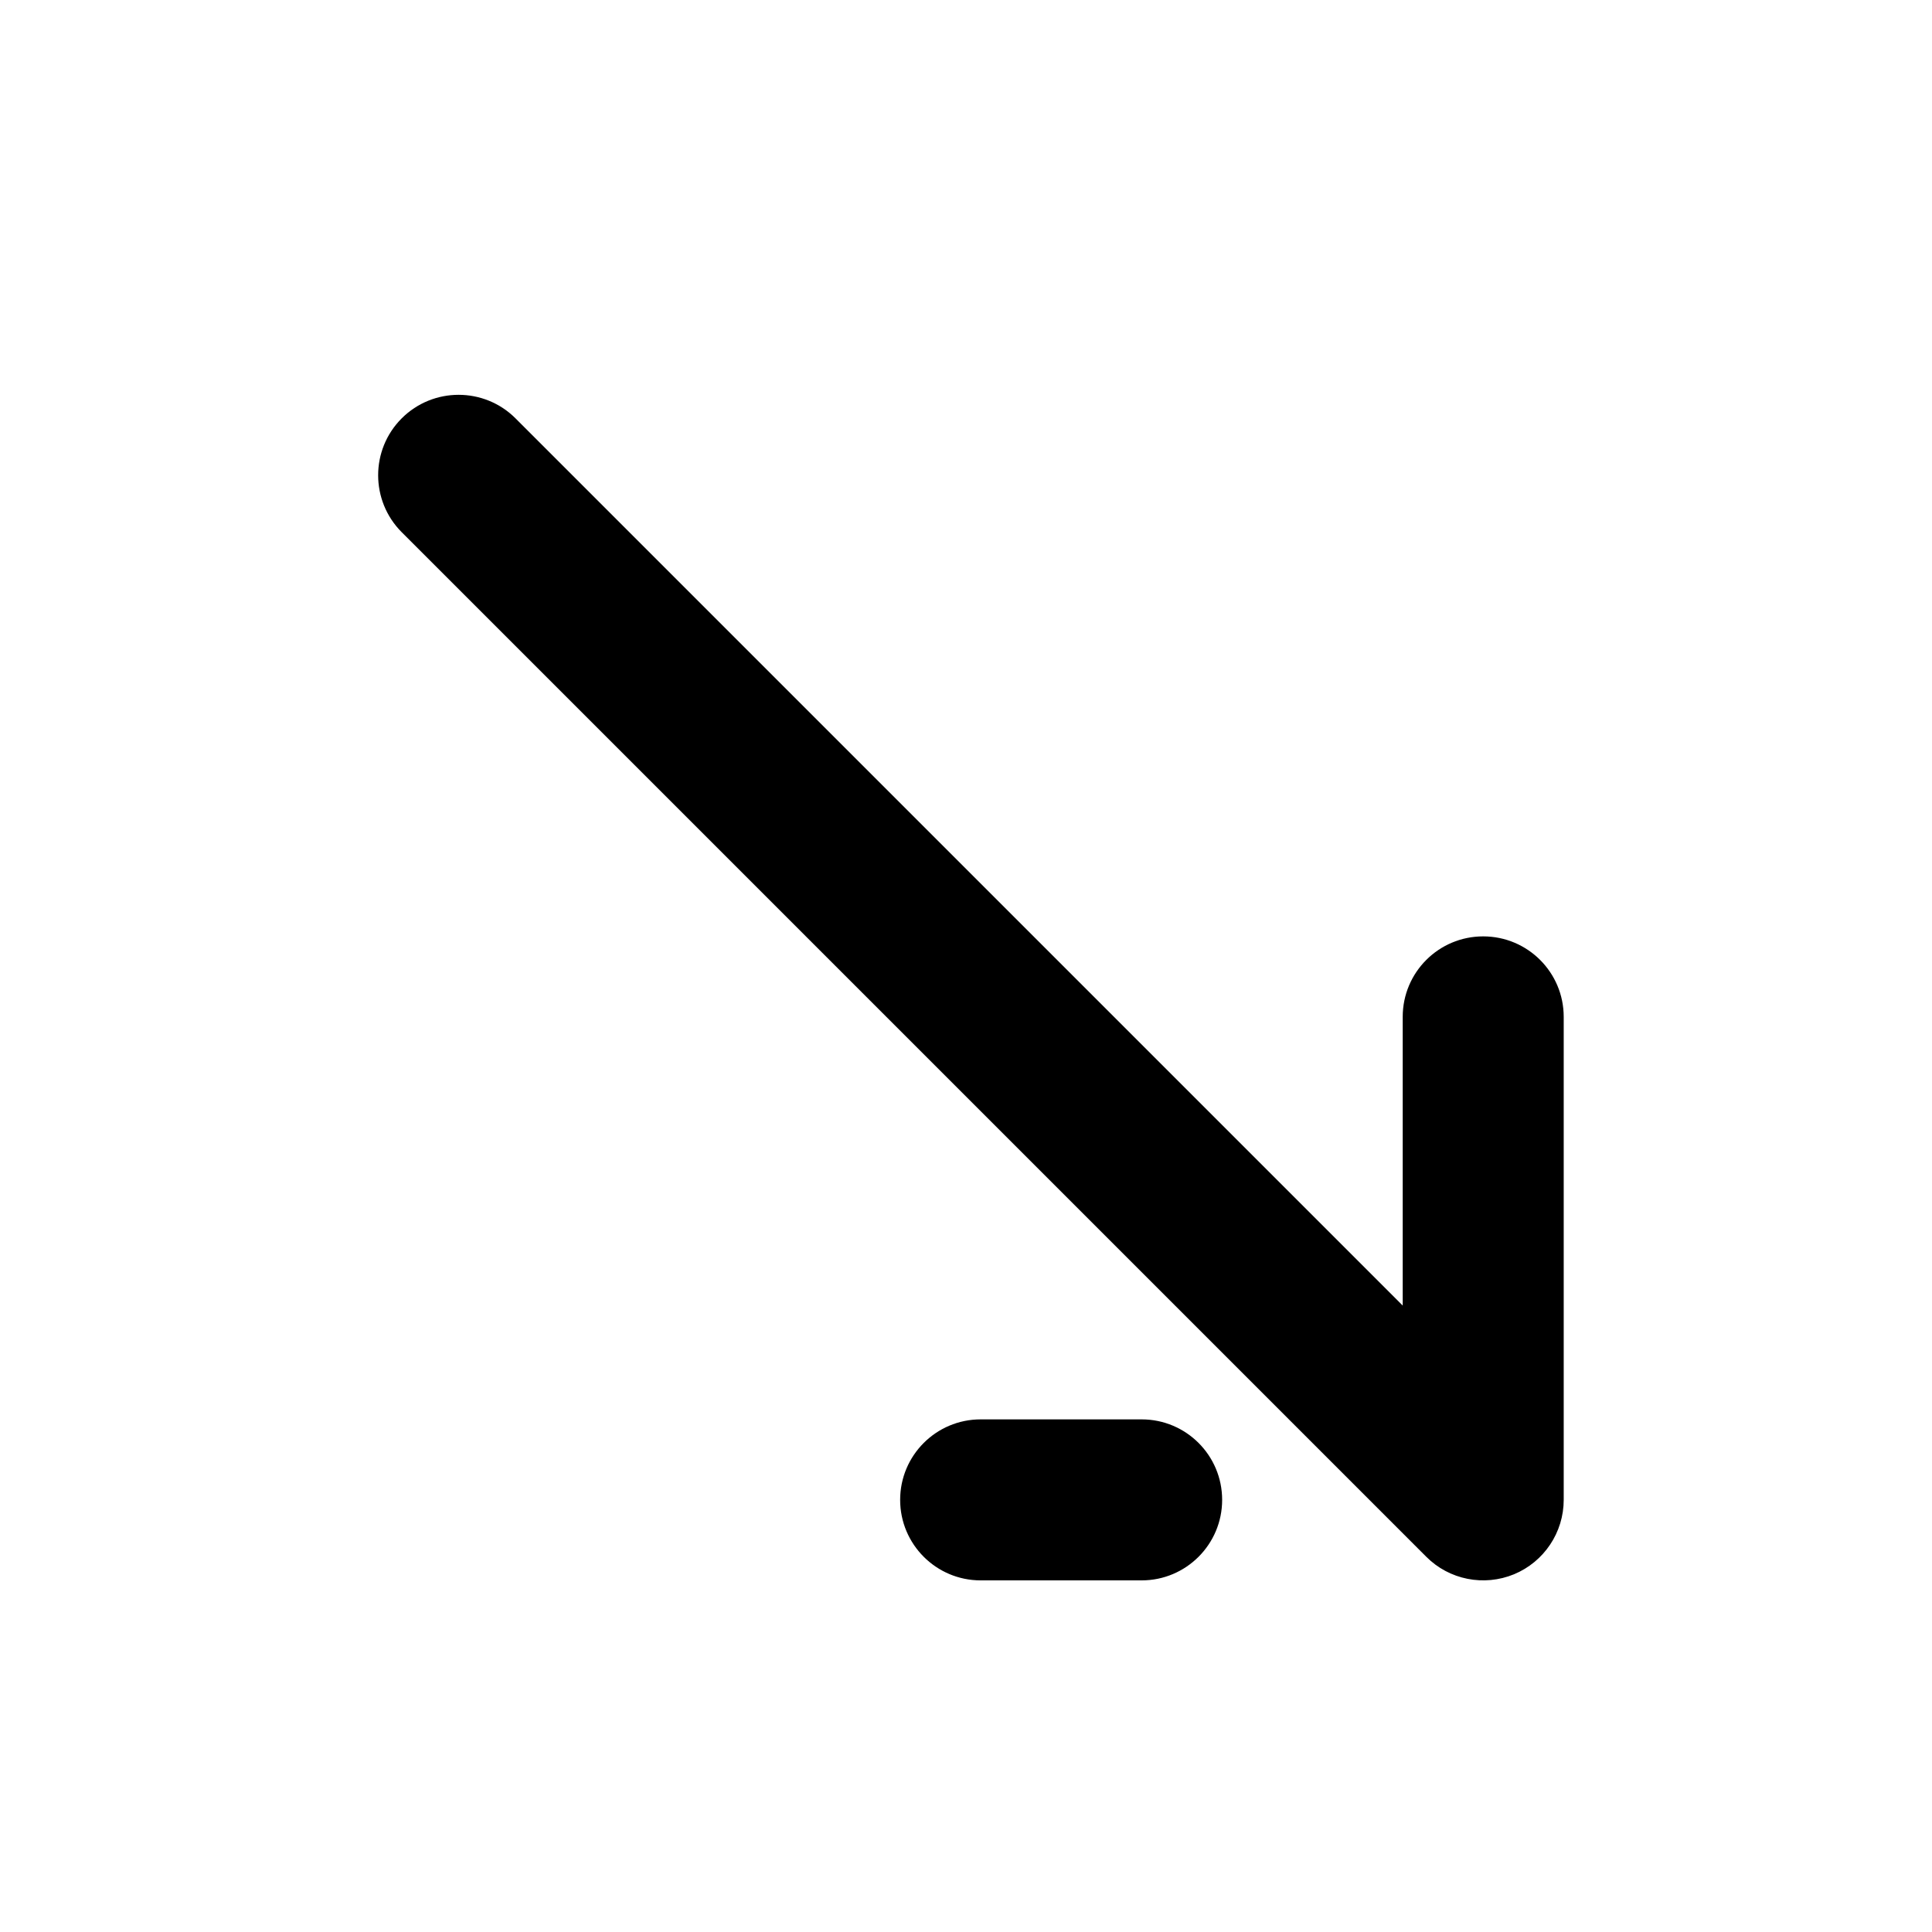 <svg xmlns="http://www.w3.org/2000/svg" viewBox="0 0 24 24"><path fill-rule="evenodd" d="M18.425 11.632c-.553 0-1 .447-1 1v3.586l-11.021-11.021c-.39-.39-1.024-.39-1.414 0-.39.39-.39 1.023 0 1.414l12.728 12.728c.285.286.716.371 1.09.217.373-.155.617-.52.617-.924v-6c0-.553-.448-1-1-1Zm-3.243 7c0-.553-.448-1-1-1h-2c-.552 0-1 .447-1 1 0 .552.448 1 1 1h2c.552 0 1-.448 1-1Z" clip-rule="evenodd"/></svg>